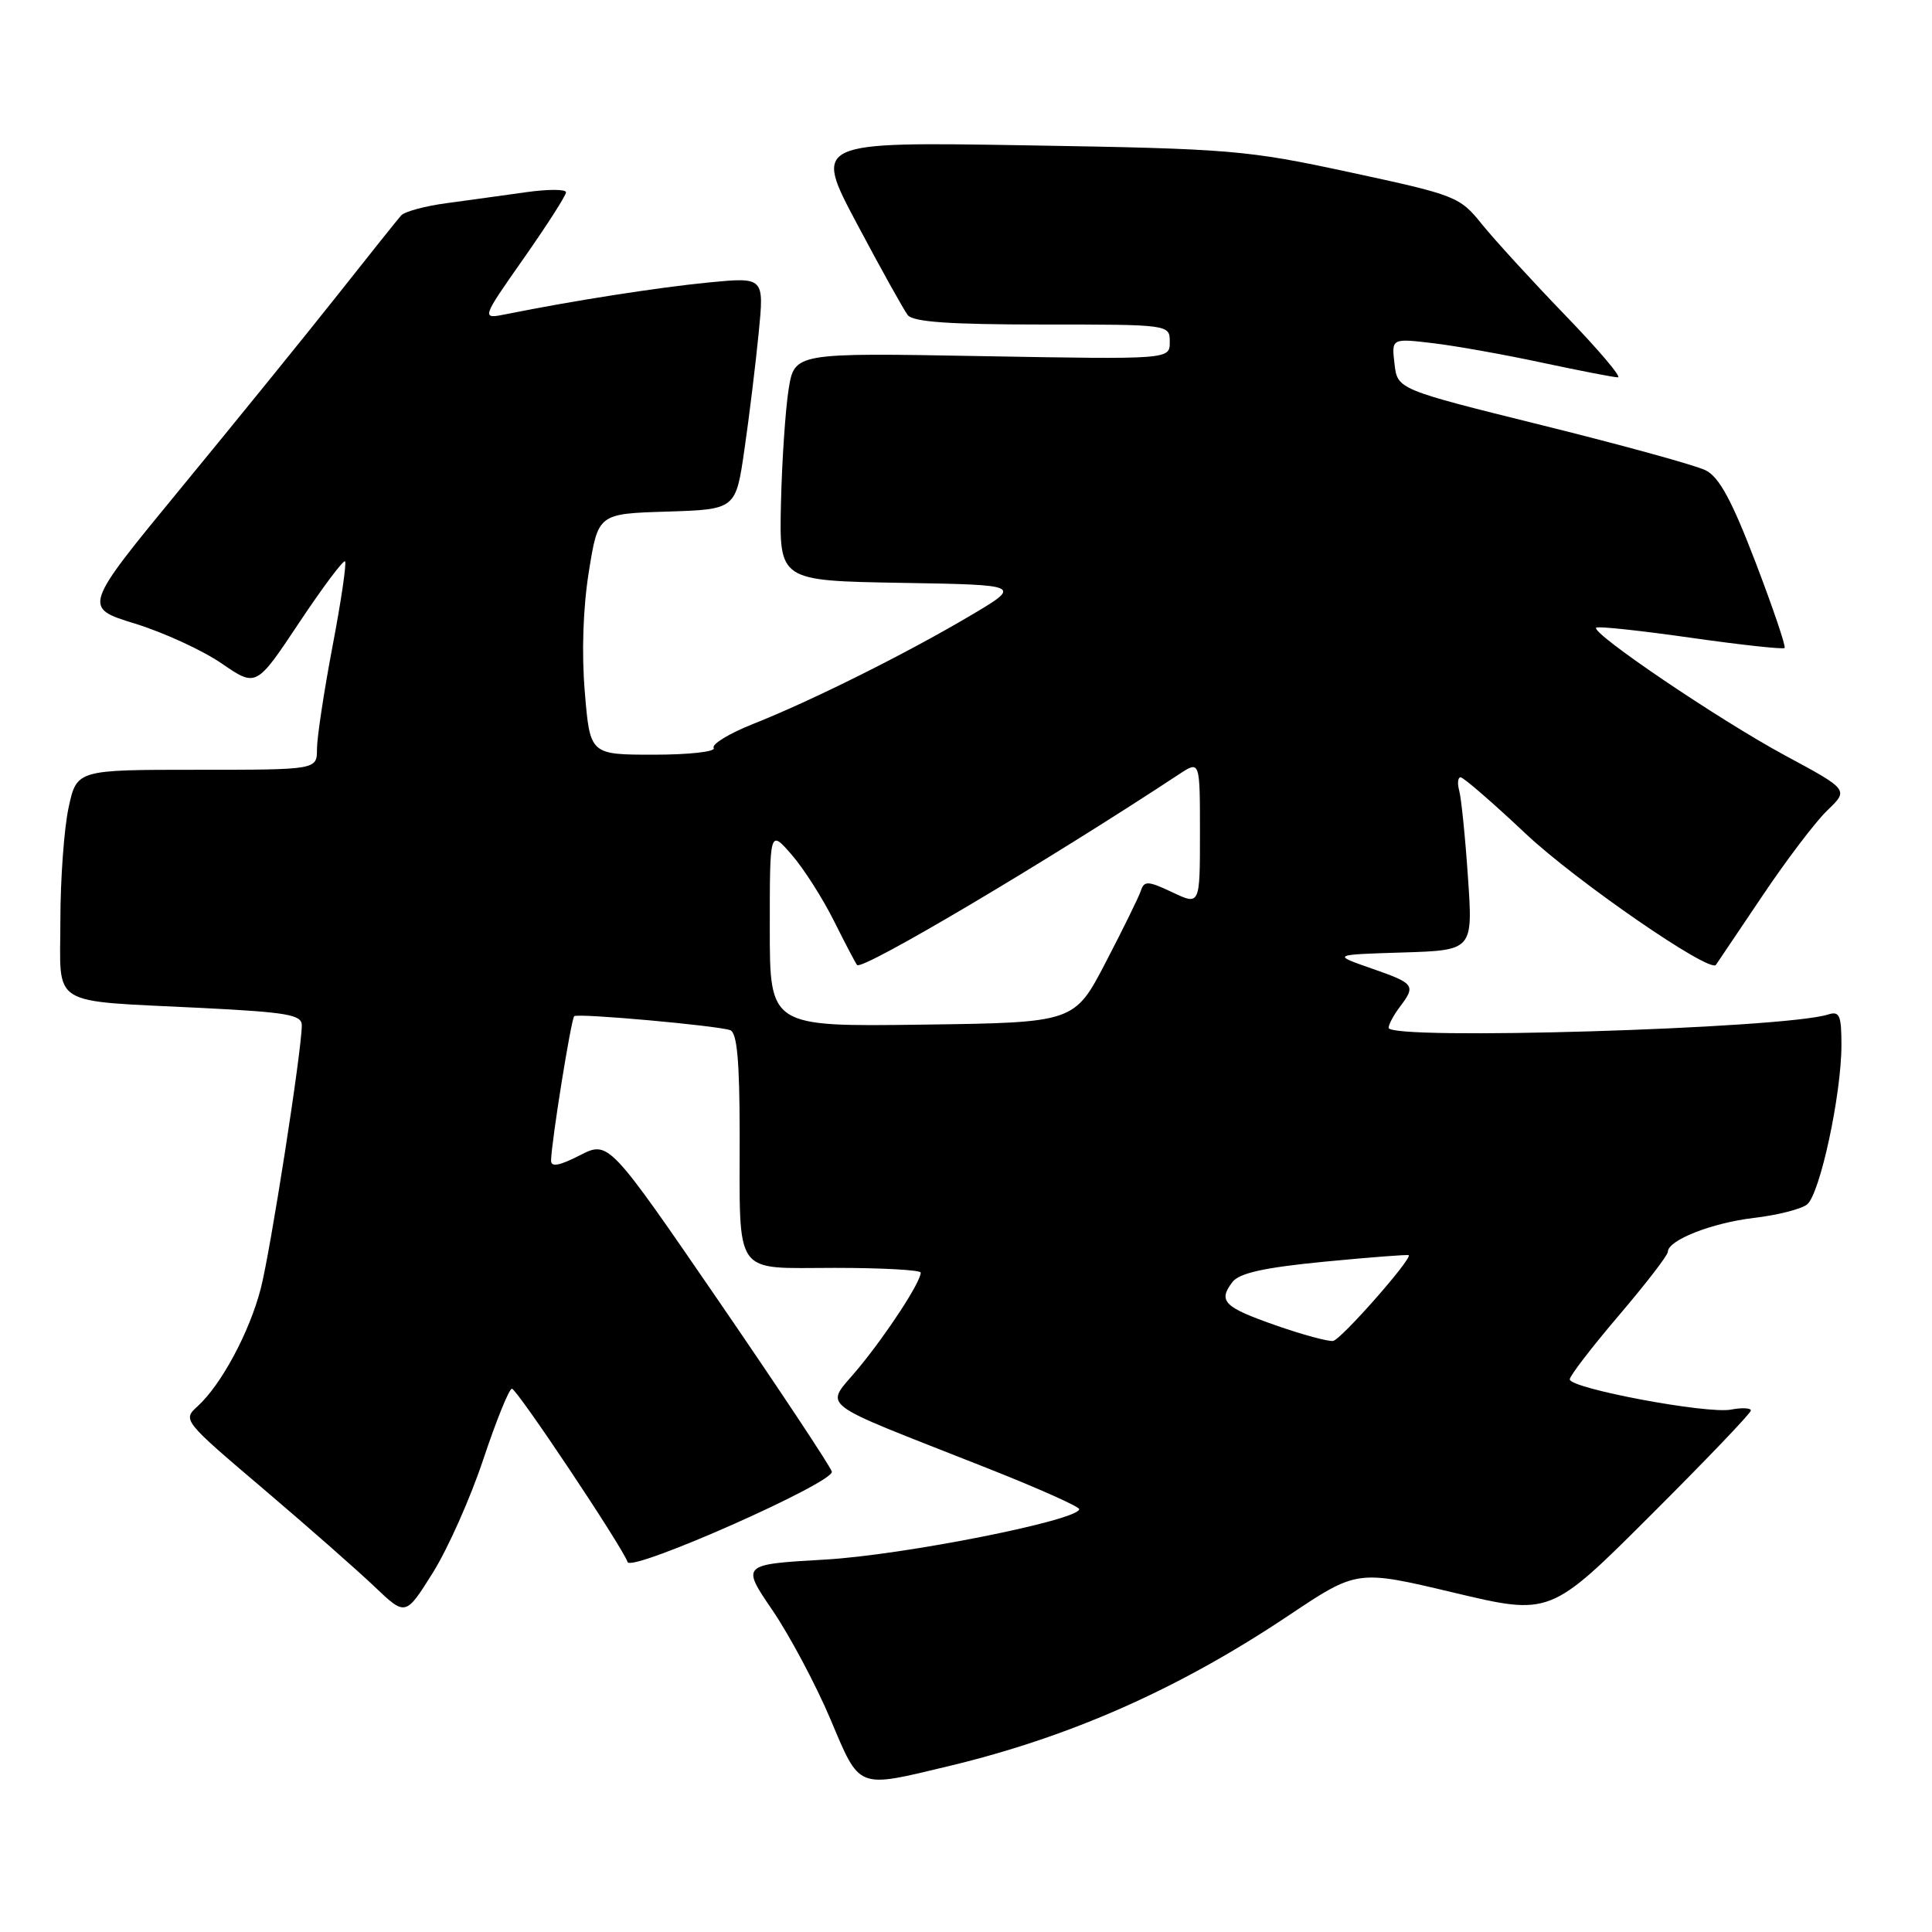 <?xml version="1.0" encoding="UTF-8" standalone="no"?>
<!DOCTYPE svg PUBLIC "-//W3C//DTD SVG 1.1//EN" "http://www.w3.org/Graphics/SVG/1.1/DTD/svg11.dtd" >
<svg xmlns="http://www.w3.org/2000/svg" xmlns:xlink="http://www.w3.org/1999/xlink" version="1.1" viewBox="0 0 256 256">
 <g >
 <path fill="currentColor"
d=" M 125.75 234.01 C 141.85 230.15 156.22 223.78 170.75 214.06 C 179.83 207.99 179.83 207.99 192.62 211.03 C 205.41 214.07 205.41 214.07 218.70 200.80 C 226.02 193.50 232.00 187.25 232.00 186.90 C 232.00 186.56 230.81 186.50 229.36 186.78 C 226.20 187.39 208.00 183.97 208.00 182.77 C 208.00 182.31 210.93 178.50 214.50 174.31 C 218.07 170.12 221.00 166.33 221.00 165.87 C 221.00 164.33 226.82 162.04 232.41 161.38 C 235.48 161.02 238.64 160.22 239.43 159.61 C 241.14 158.30 244.00 145.04 244.00 138.47 C 244.00 134.51 243.75 133.94 242.22 134.43 C 236.31 136.31 184.00 137.89 184.00 136.19 C 184.00 135.75 184.66 134.51 185.47 133.44 C 187.64 130.57 187.47 130.32 181.75 128.33 C 176.50 126.50 176.50 126.50 185.84 126.21 C 195.18 125.92 195.18 125.92 194.51 116.21 C 194.15 110.87 193.62 105.71 193.35 104.75 C 193.09 103.79 193.17 103.00 193.54 103.00 C 193.92 103.00 197.79 106.35 202.14 110.45 C 208.84 116.76 226.58 128.99 227.37 127.85 C 227.51 127.66 230.25 123.58 233.47 118.79 C 236.68 114.00 240.58 108.86 242.14 107.37 C 244.97 104.65 244.97 104.65 236.49 100.08 C 227.80 95.39 210.79 83.88 211.50 83.17 C 211.72 82.95 217.34 83.55 224.00 84.50 C 230.66 85.45 236.27 86.06 236.47 85.86 C 236.66 85.66 234.93 80.55 232.62 74.51 C 229.48 66.31 227.80 63.21 226.01 62.32 C 224.69 61.66 214.96 58.98 204.39 56.36 C 185.17 51.59 185.17 51.59 184.78 48.21 C 184.38 44.82 184.38 44.82 189.94 45.48 C 193.00 45.85 199.53 47.02 204.45 48.08 C 209.38 49.13 213.84 50.00 214.38 50.00 C 214.92 50.00 211.77 46.29 207.38 41.75 C 203.00 37.21 198.05 31.80 196.37 29.72 C 193.42 26.05 192.94 25.86 178.92 22.84 C 165.17 19.88 163.18 19.71 136.14 19.26 C 107.78 18.79 107.78 18.79 113.55 29.65 C 116.72 35.62 119.75 41.06 120.28 41.75 C 120.98 42.66 125.80 43.00 138.12 43.00 C 155.00 43.00 155.00 43.00 155.00 45.32 C 155.00 47.63 155.00 47.63 130.13 47.19 C 105.27 46.74 105.27 46.74 104.49 51.62 C 104.07 54.31 103.61 61.10 103.48 66.73 C 103.25 76.95 103.25 76.95 119.36 77.23 C 135.47 77.50 135.47 77.50 128.48 81.63 C 120.02 86.63 107.54 92.86 99.76 95.94 C 96.60 97.20 94.27 98.62 94.57 99.11 C 94.87 99.60 91.33 100.00 86.65 100.00 C 78.18 100.00 78.18 100.00 77.49 91.69 C 77.05 86.48 77.26 80.51 78.03 75.72 C 79.26 68.07 79.26 68.07 88.38 67.79 C 97.50 67.50 97.50 67.50 98.65 59.50 C 99.29 55.10 100.13 48.17 100.53 44.11 C 101.26 36.72 101.26 36.72 93.88 37.43 C 87.17 38.09 75.83 39.86 67.12 41.62 C 63.74 42.30 63.74 42.30 69.37 34.27 C 72.47 29.85 75.00 25.90 75.00 25.48 C 75.00 25.06 72.64 25.06 69.75 25.46 C 66.86 25.87 62.14 26.52 59.25 26.91 C 56.36 27.29 53.62 28.03 53.15 28.55 C 52.69 29.07 48.93 33.77 44.80 39.00 C 40.66 44.23 31.36 55.70 24.12 64.50 C 10.96 80.50 10.96 80.50 17.88 82.63 C 21.68 83.80 26.85 86.18 29.37 87.91 C 33.95 91.06 33.95 91.06 39.63 82.52 C 42.76 77.82 45.50 74.16 45.72 74.38 C 45.94 74.61 45.20 79.67 44.06 85.64 C 42.93 91.61 42.00 97.74 42.00 99.25 C 42.00 102.00 42.00 102.00 26.08 102.00 C 10.17 102.00 10.17 102.00 9.08 107.05 C 8.49 109.83 8.00 116.54 8.00 121.97 C 8.00 133.62 6.24 132.53 26.75 133.56 C 38.09 134.13 40.00 134.46 39.99 135.86 C 39.98 139.24 35.85 165.71 34.55 170.75 C 33.05 176.54 29.31 183.50 26.18 186.34 C 24.18 188.15 24.27 188.26 34.83 197.23 C 40.70 202.22 47.35 208.07 49.62 210.23 C 53.74 214.16 53.74 214.16 57.35 208.40 C 59.34 205.22 62.36 198.44 64.06 193.31 C 65.77 188.19 67.47 184.00 67.83 184.01 C 68.49 184.02 82.50 205.02 83.16 206.98 C 83.63 208.37 110.57 196.44 110.22 195.00 C 110.07 194.36 103.35 184.23 95.30 172.49 C 80.65 151.14 80.65 151.14 76.82 153.09 C 74.10 154.48 73.01 154.68 73.02 153.77 C 73.06 151.31 75.68 134.99 76.09 134.65 C 76.58 134.23 94.96 135.89 96.75 136.50 C 97.66 136.82 98.00 140.50 98.01 150.22 C 98.03 169.43 97.02 168.00 110.62 168.00 C 116.88 168.00 122.00 168.28 122.00 168.63 C 122.00 169.86 117.64 176.57 113.78 181.26 C 109.29 186.72 107.49 185.31 130.75 194.51 C 137.49 197.17 143.00 199.63 143.00 199.97 C 143.00 201.43 119.75 206.05 109.36 206.65 C 98.21 207.29 98.21 207.29 102.37 213.39 C 104.65 216.75 108.09 223.21 110.01 227.74 C 114.01 237.20 113.42 236.96 125.75 234.01 Z  M 169.06 175.62 C 162.17 173.21 161.37 172.42 163.30 169.88 C 164.21 168.69 167.48 167.96 175.49 167.18 C 181.52 166.60 186.54 166.21 186.66 166.32 C 187.13 166.80 177.69 177.52 176.64 177.68 C 176.01 177.78 172.60 176.86 169.06 175.62 Z  M 102.00 122.99 C 102.00 109.93 102.00 109.93 104.87 113.22 C 106.45 115.02 108.97 118.97 110.49 122.00 C 112.00 125.03 113.39 127.67 113.57 127.87 C 114.26 128.63 138.52 114.26 156.25 102.58 C 159.00 100.77 159.00 100.77 159.00 110.37 C 159.00 119.97 159.00 119.97 155.34 118.23 C 152.14 116.72 151.61 116.69 151.18 118.00 C 150.91 118.83 148.81 123.10 146.52 127.50 C 142.36 135.50 142.36 135.50 122.18 135.77 C 102.00 136.04 102.00 136.04 102.00 122.99 Z "/>
</g>
</svg>